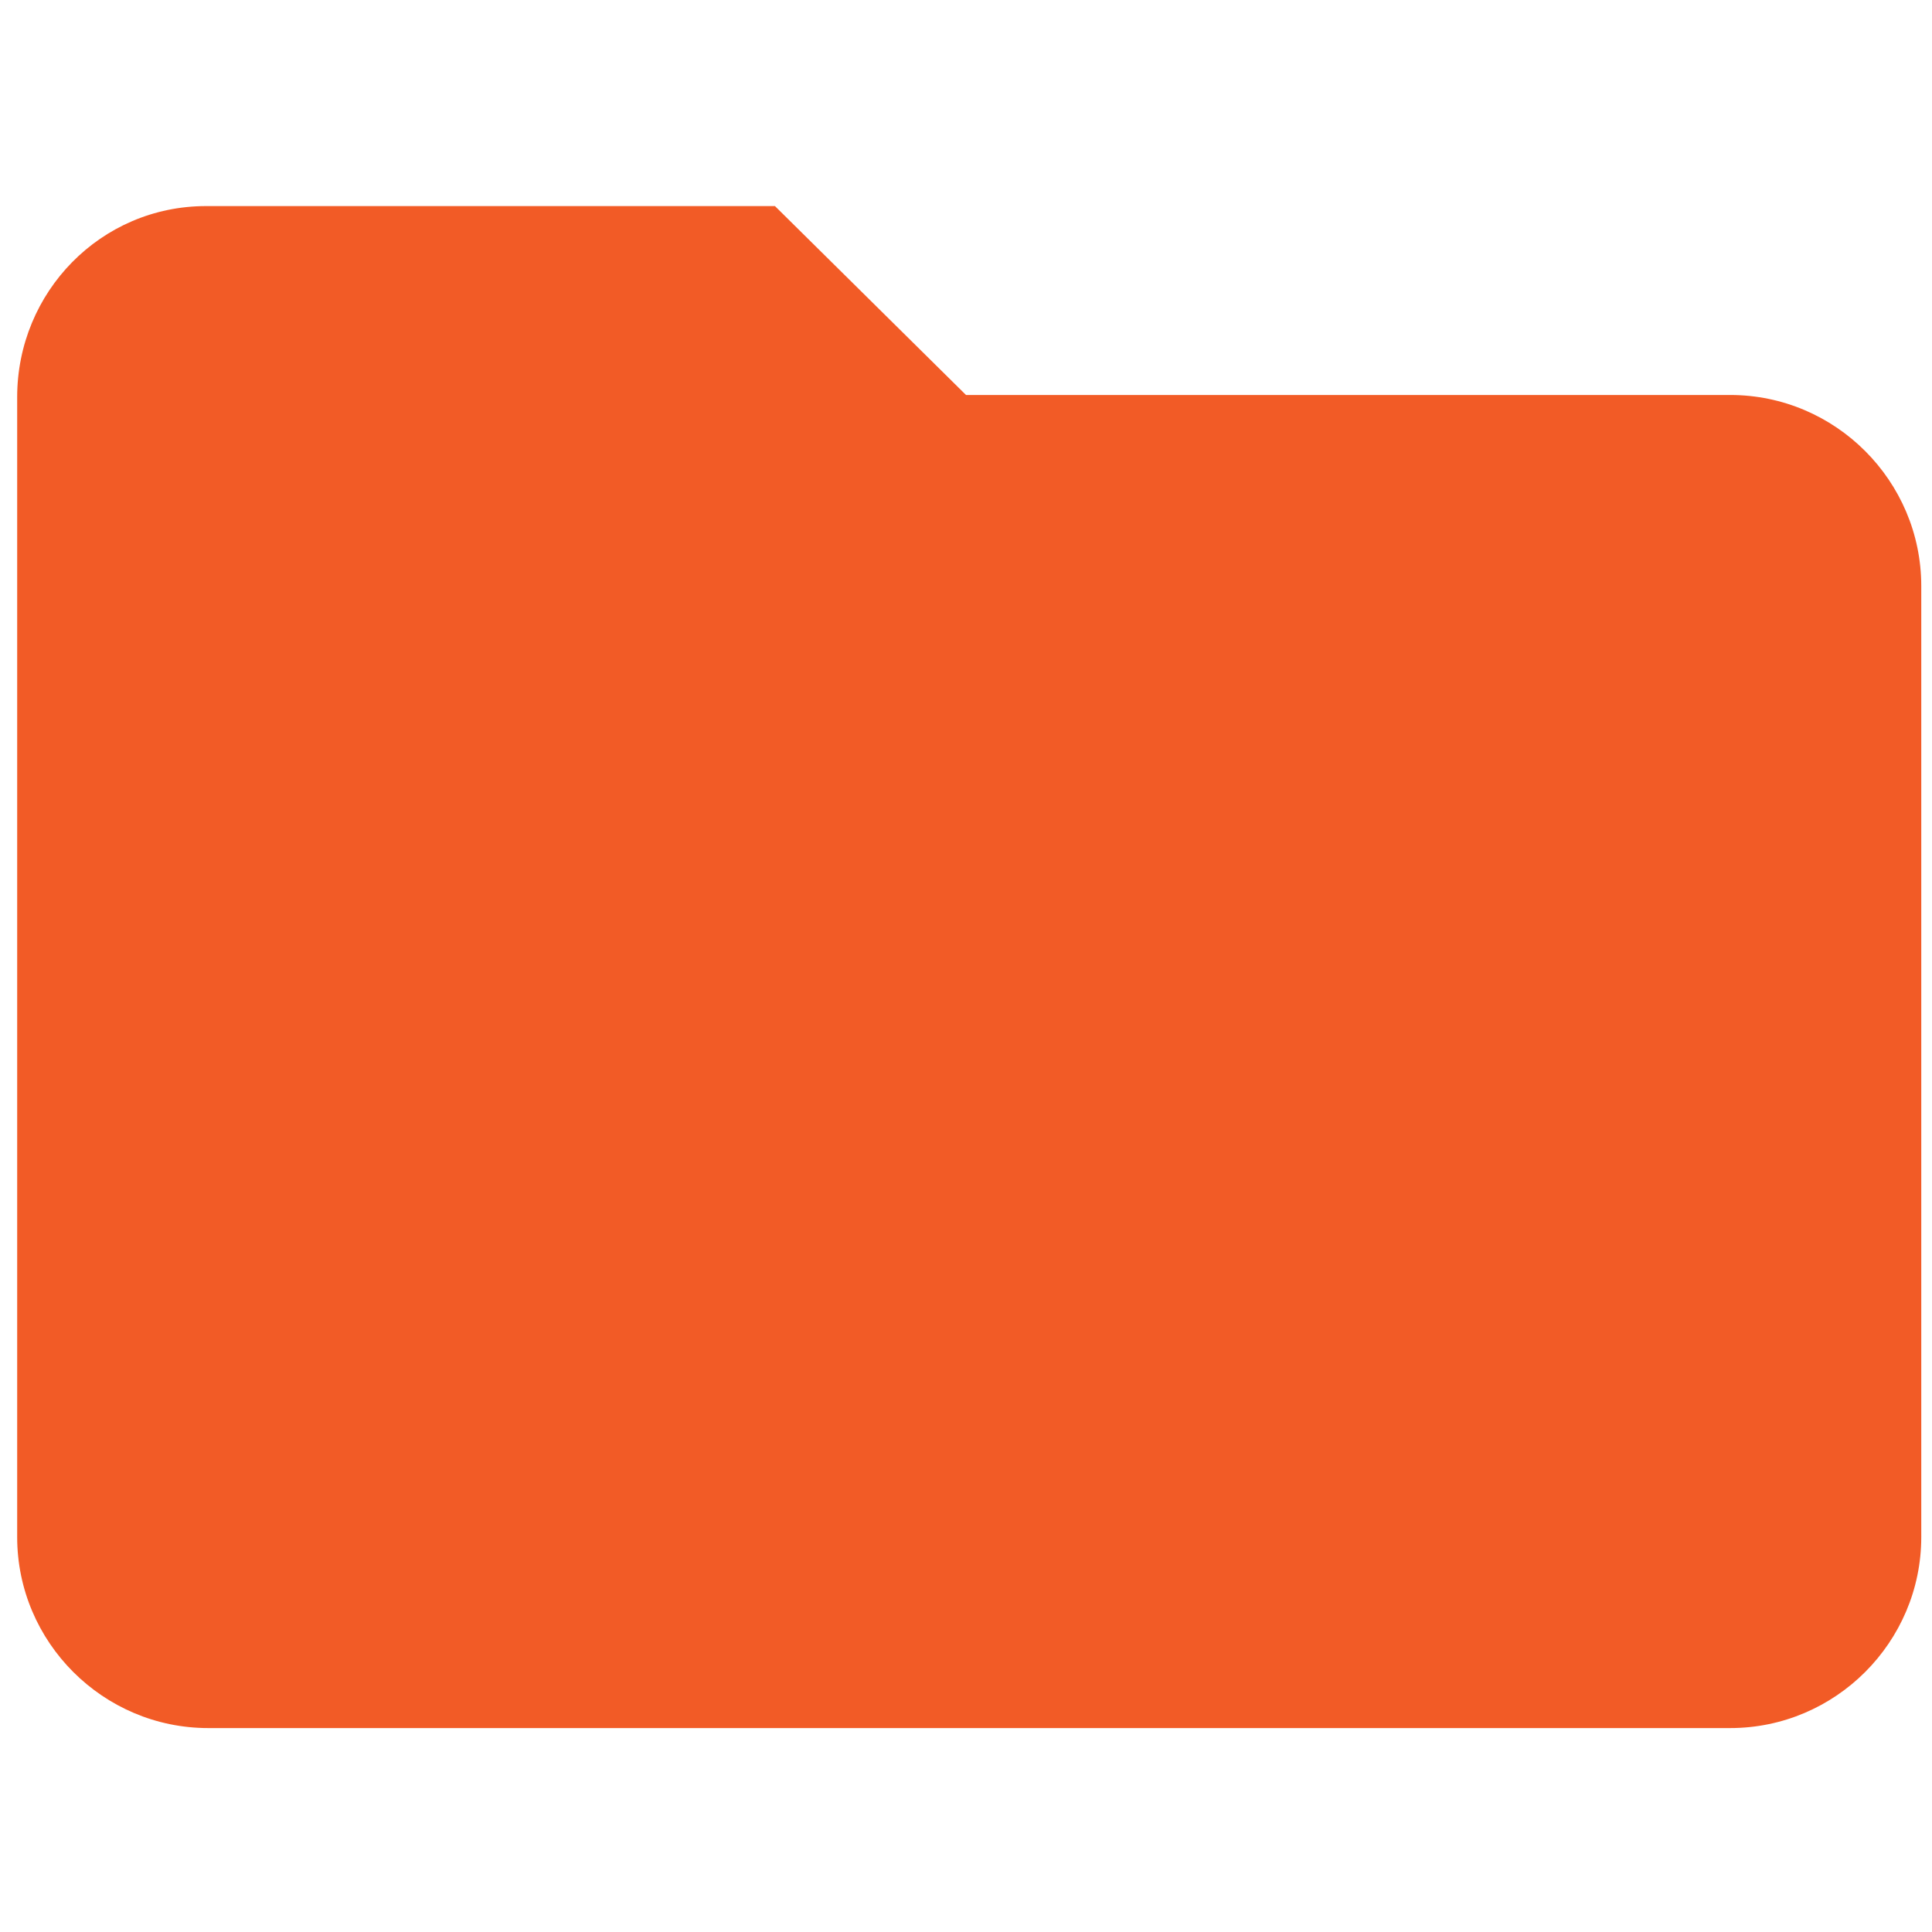 <?xml version="1.0" encoding="utf-8"?>
<!-- Generator: Adobe Illustrator 21.0.2, SVG Export Plug-In . SVG Version: 6.00 Build 0)  -->
<svg version="1.1" id="Layer_1" xmlns="http://www.w3.org/2000/svg" xmlns:xlink="http://www.w3.org/1999/xlink" x="0px" y="0px"
	 viewBox="0 0 90 90" style="enable-background:new 0 0 90 90;" xml:space="preserve">
<style type="text/css">
	.st0{fill:#F25B26;}
</style>
<path class="st0" d="M36.1,9.6H9.6c-4.9,0-8.8,4-8.8,8.9l0,53.1c0,4.9,4,8.9,8.9,8.9h70.9c4.9,0,8.9-4,8.9-8.9V27.3
	c0-4.9-4-8.9-8.9-8.9H45L36.1,9.6z"/>
</svg>
